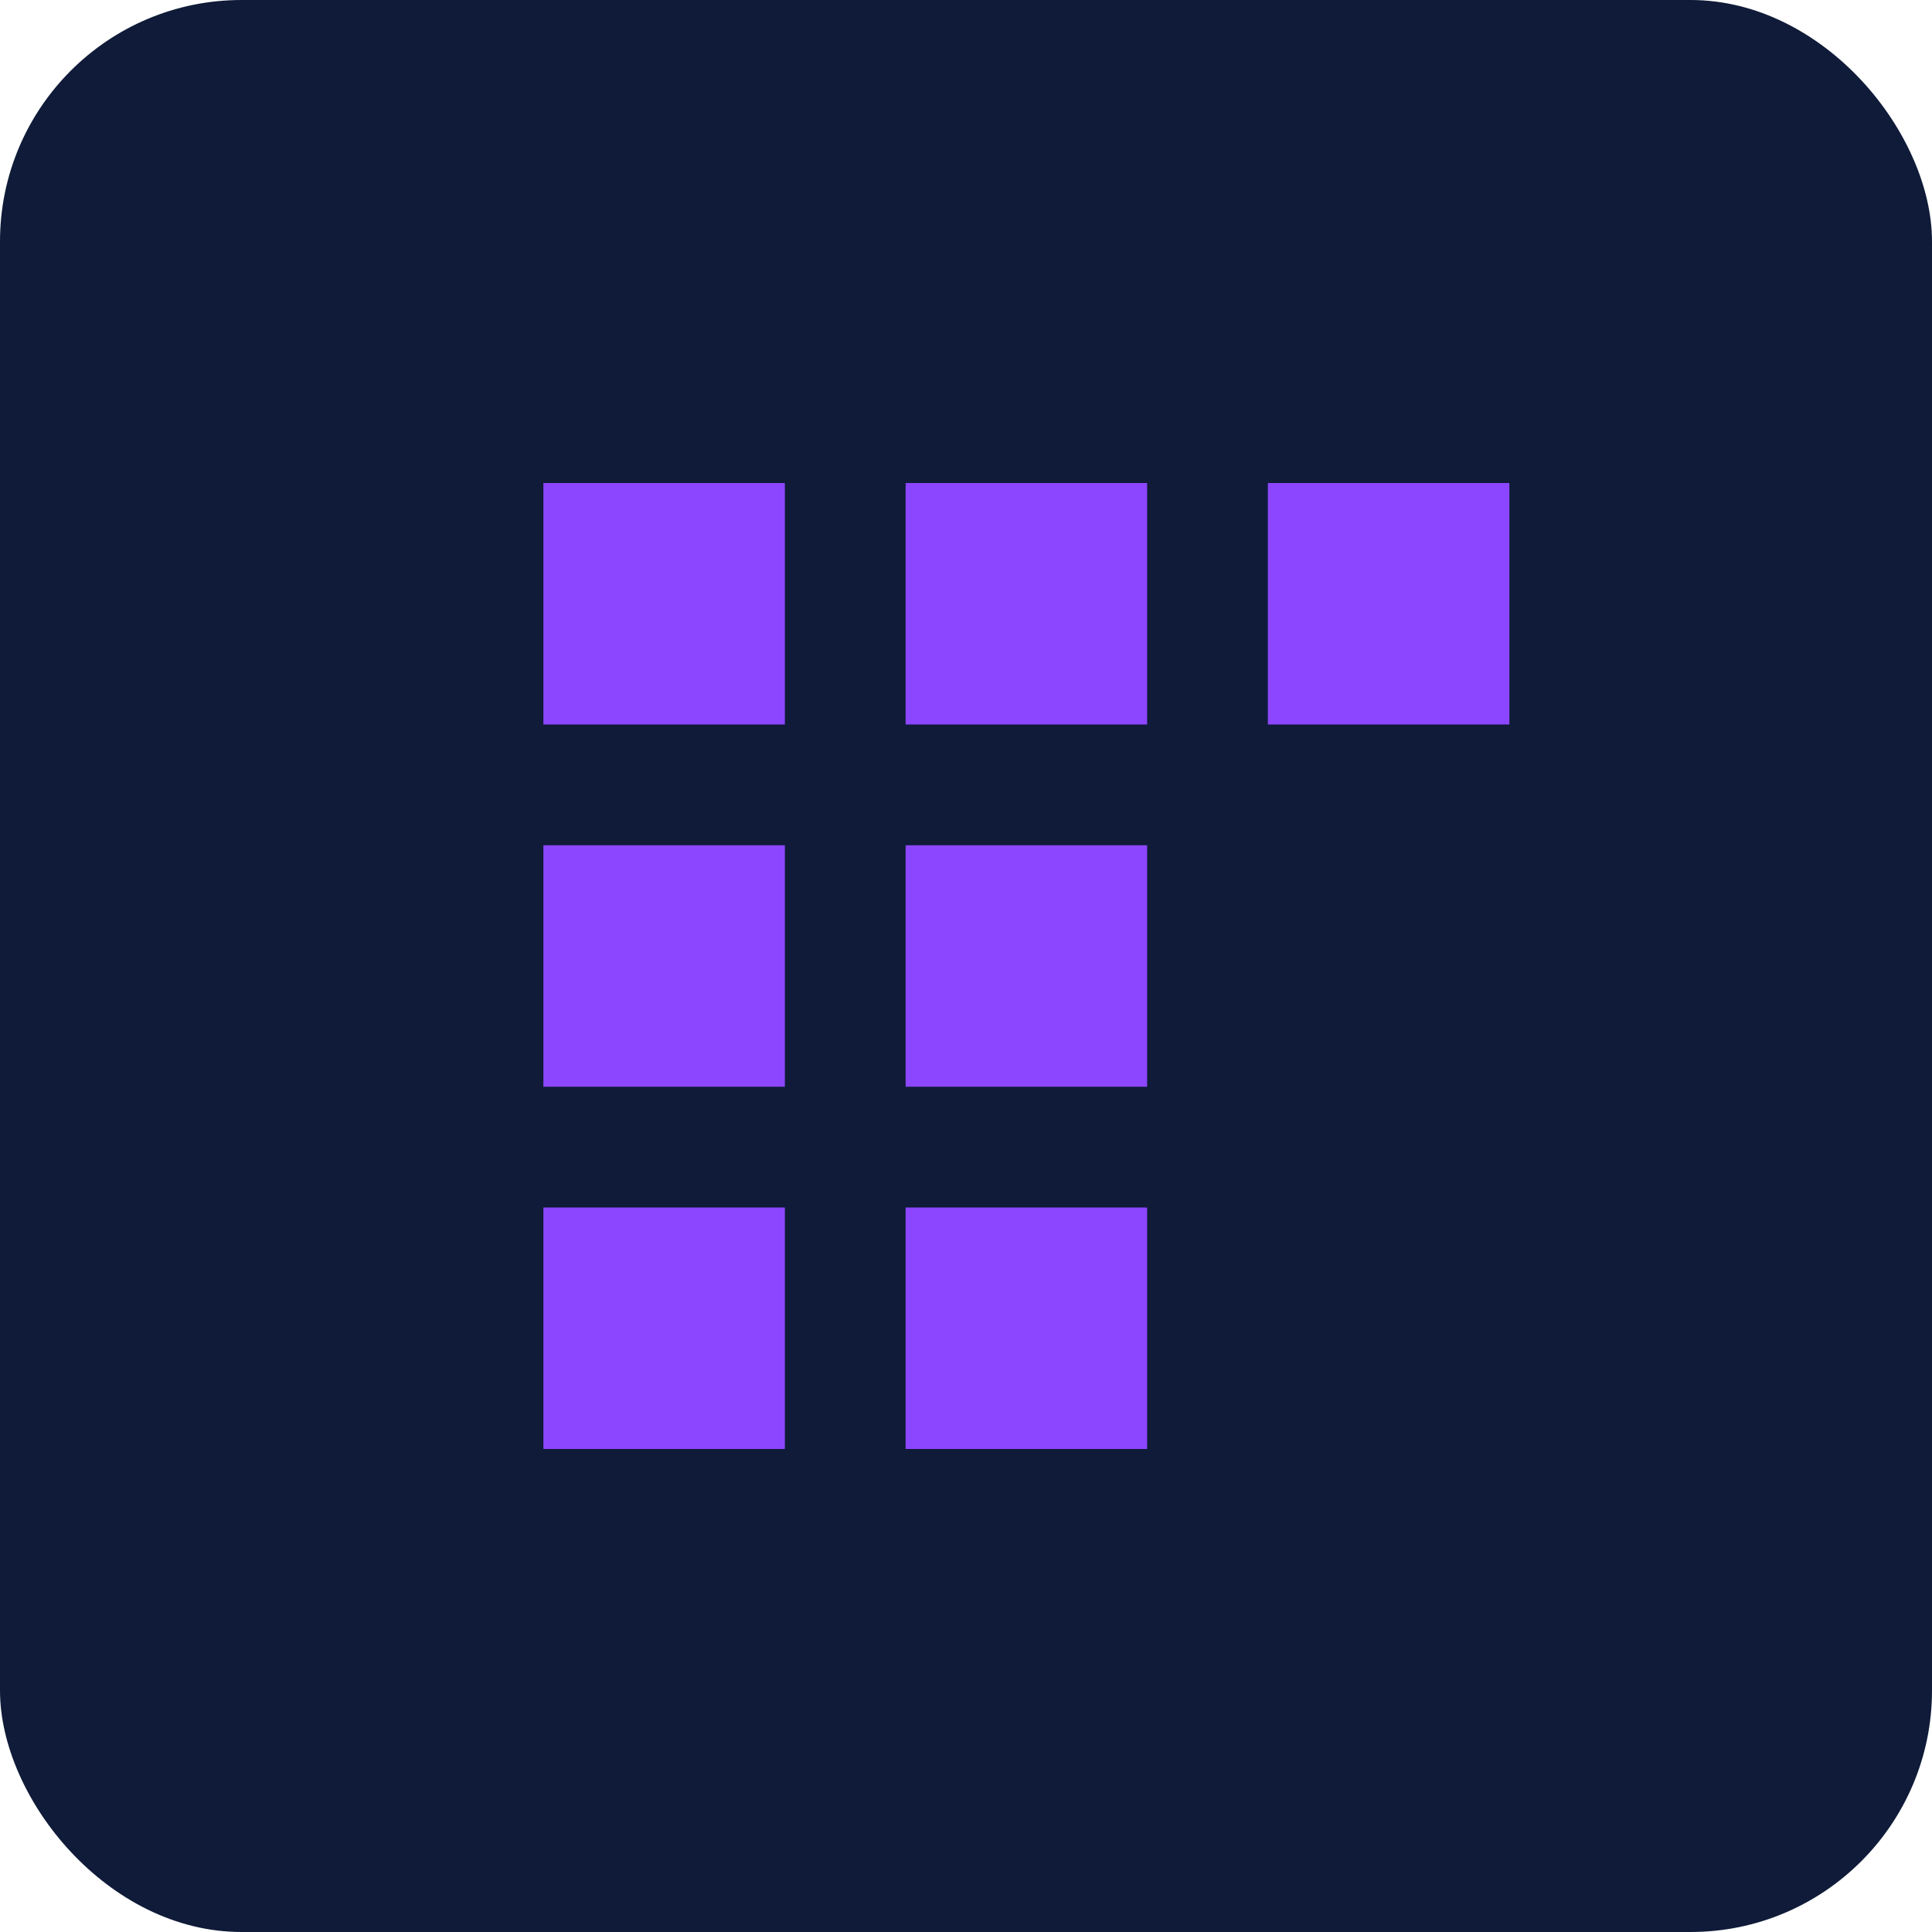 <svg width="32" height="32" viewBox="0 0 32 32" fill="none" xmlns="http://www.w3.org/2000/svg">
  <rect width="32" height="32" rx="4" fill="#0F1B38"/>
  <path d="M9 8H13V12H9V8Z" fill="#8C46FF"/>
  <path d="M15 8H19V12H15V8Z" fill="#8C46FF"/>
  <path d="M21 8H25V12H21V8Z" fill="#8C46FF"/>
  <path d="M9 14H13V18H9V14Z" fill="#8C46FF"/>
  <path d="M15 14H19V18H15V14Z" fill="#8C46FF"/>
  <path d="M15 20H19V24H15V20Z" fill="#8C46FF"/>
  <path d="M9 20H13V24H9V20Z" fill="#8C46FF"/>
</svg> 